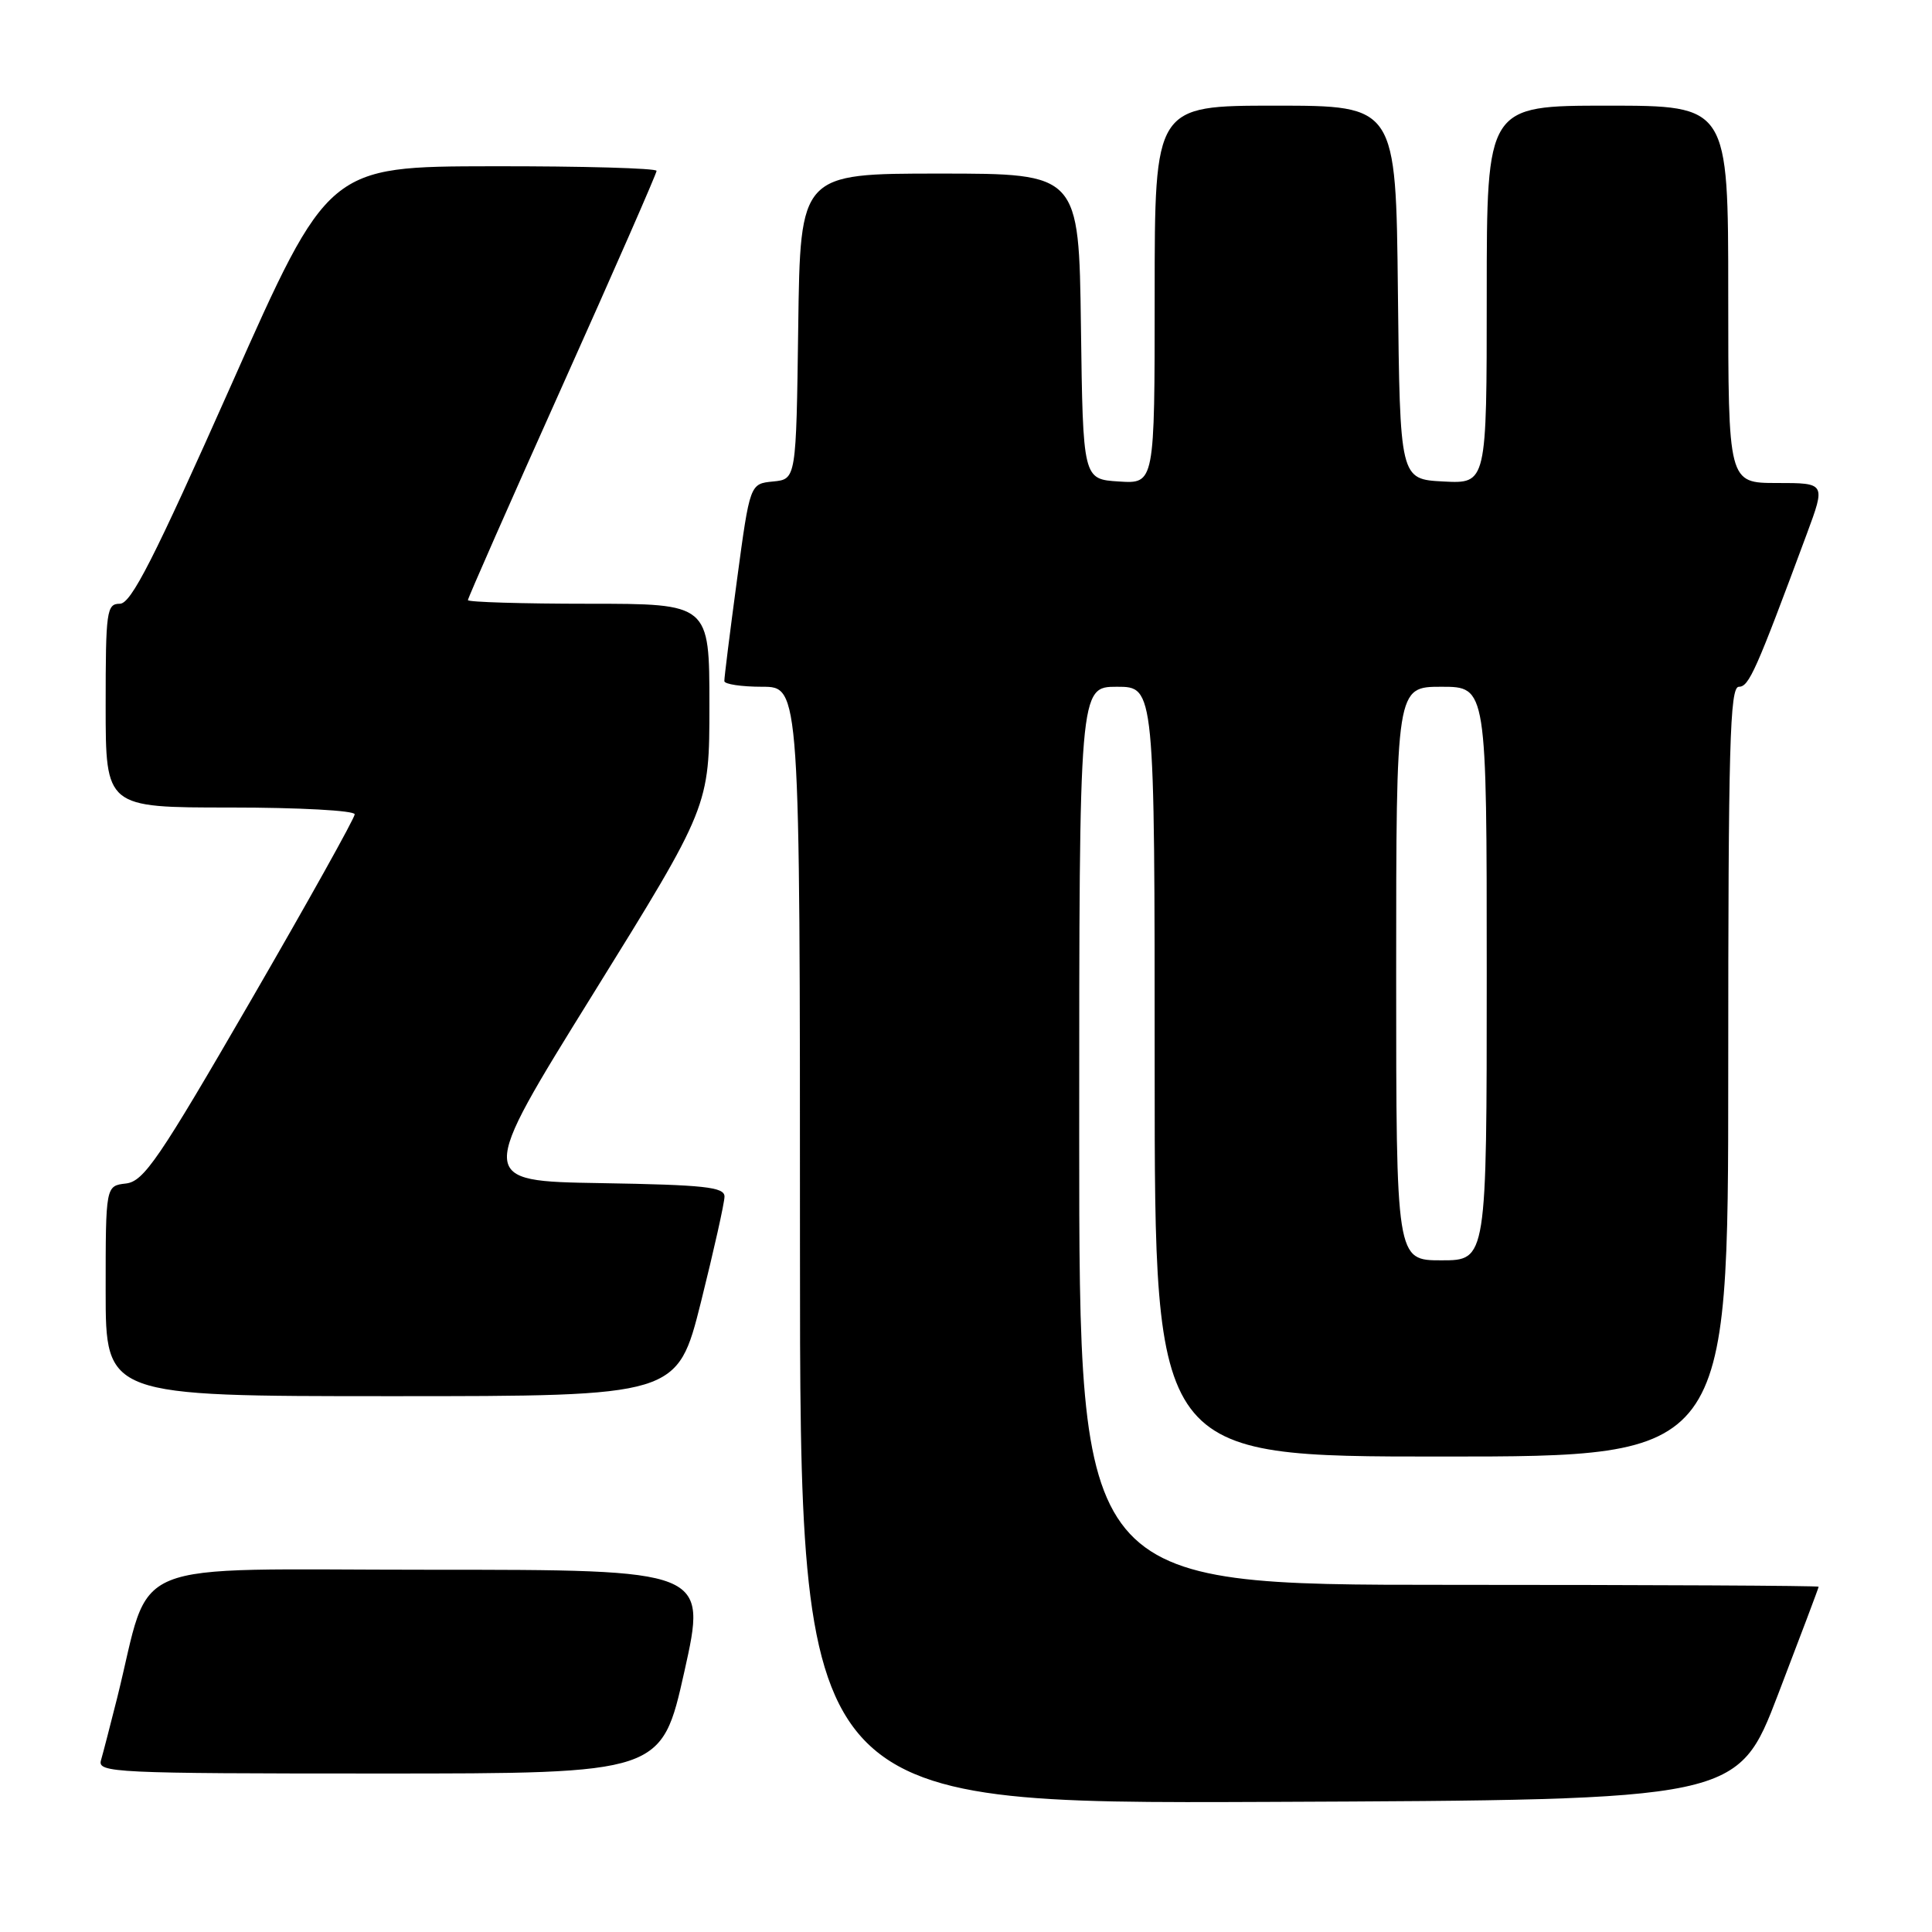<?xml version="1.0" encoding="UTF-8" standalone="no"?>
<!DOCTYPE svg PUBLIC "-//W3C//DTD SVG 1.1//EN" "http://www.w3.org/Graphics/SVG/1.1/DTD/svg11.dtd" >
<svg xmlns="http://www.w3.org/2000/svg" xmlns:xlink="http://www.w3.org/1999/xlink" version="1.1" viewBox="0 0 256 256">
 <g >
 <path fill="currentColor"
d=" M 235.61 224.50 C 238.56 216.80 240.98 210.39 240.98 210.25 C 240.99 210.11 218.95 210.00 192.00 210.00 C 143.00 210.00 143.00 210.00 143.00 150.50 C 143.00 91.00 143.00 91.00 148.00 91.00 C 153.00 91.00 153.00 91.00 153.00 142.00 C 153.00 193.00 153.00 193.00 191.00 193.00 C 229.00 193.00 229.00 193.00 229.00 142.00 C 229.00 98.74 229.21 91.00 230.41 91.00 C 231.75 91.00 232.67 88.92 239.41 70.75 C 241.91 64.00 241.91 64.00 235.46 64.00 C 229.00 64.00 229.00 64.00 229.00 39.00 C 229.00 14.00 229.00 14.00 213.00 14.00 C 197.00 14.00 197.00 14.00 197.00 39.05 C 197.00 64.10 197.00 64.10 191.25 63.80 C 185.50 63.50 185.50 63.50 185.23 38.75 C 184.97 14.00 184.97 14.00 168.98 14.00 C 153.00 14.00 153.00 14.00 153.00 39.05 C 153.00 64.11 153.00 64.11 148.25 63.80 C 143.50 63.50 143.50 63.50 143.23 43.25 C 142.96 23.00 142.96 23.00 124.50 23.00 C 106.04 23.00 106.04 23.00 105.77 43.25 C 105.50 63.50 105.50 63.50 102.44 63.80 C 99.37 64.10 99.37 64.10 97.66 76.80 C 96.72 83.78 95.96 89.84 95.98 90.25 C 95.99 90.66 98.25 91.00 101.00 91.00 C 106.00 91.00 106.00 91.00 106.00 165.01 C 106.00 239.02 106.00 239.02 168.12 238.76 C 230.25 238.50 230.25 238.50 235.61 224.50 Z  M 90.68 221.50 C 93.69 208.00 93.69 208.00 56.92 208.00 C 15.68 208.00 20.22 206.14 15.52 225.00 C 14.62 228.57 13.66 232.29 13.38 233.25 C 12.90 234.89 15.12 235.00 50.26 235.00 C 87.66 235.00 87.66 235.00 90.68 221.50 Z  M 92.88 172.53 C 94.59 165.67 96.00 159.38 96.00 158.55 C 96.00 157.29 93.40 157.00 79.60 156.77 C 63.20 156.50 63.20 156.50 78.60 131.68 C 94.00 106.85 94.00 106.85 94.00 93.43 C 94.00 80.00 94.00 80.00 78.00 80.00 C 69.20 80.00 62.00 79.78 62.00 79.52 C 62.00 79.25 67.62 66.49 74.50 51.16 C 81.38 35.82 87.00 22.99 87.00 22.64 C 87.00 22.29 77.21 22.01 65.25 22.03 C 43.50 22.06 43.50 22.06 30.63 51.03 C 20.36 74.12 17.37 80.00 15.88 80.00 C 14.13 80.00 14.00 80.96 14.00 93.50 C 14.00 107.00 14.00 107.00 30.50 107.00 C 39.63 107.00 47.00 107.40 47.00 107.90 C 47.00 108.40 40.79 119.53 33.19 132.65 C 21.04 153.63 19.06 156.54 16.69 156.82 C 14.00 157.13 14.00 157.13 14.00 171.07 C 14.00 185.00 14.00 185.00 51.88 185.00 C 89.75 185.00 89.75 185.00 92.88 172.53 Z  M 185.00 129.00 C 185.00 91.00 185.00 91.00 191.00 91.00 C 197.00 91.00 197.00 91.00 197.00 129.00 C 197.00 167.00 197.00 167.00 191.00 167.00 C 185.00 167.00 185.00 167.00 185.00 129.00 Z "/>
</g>
</svg>